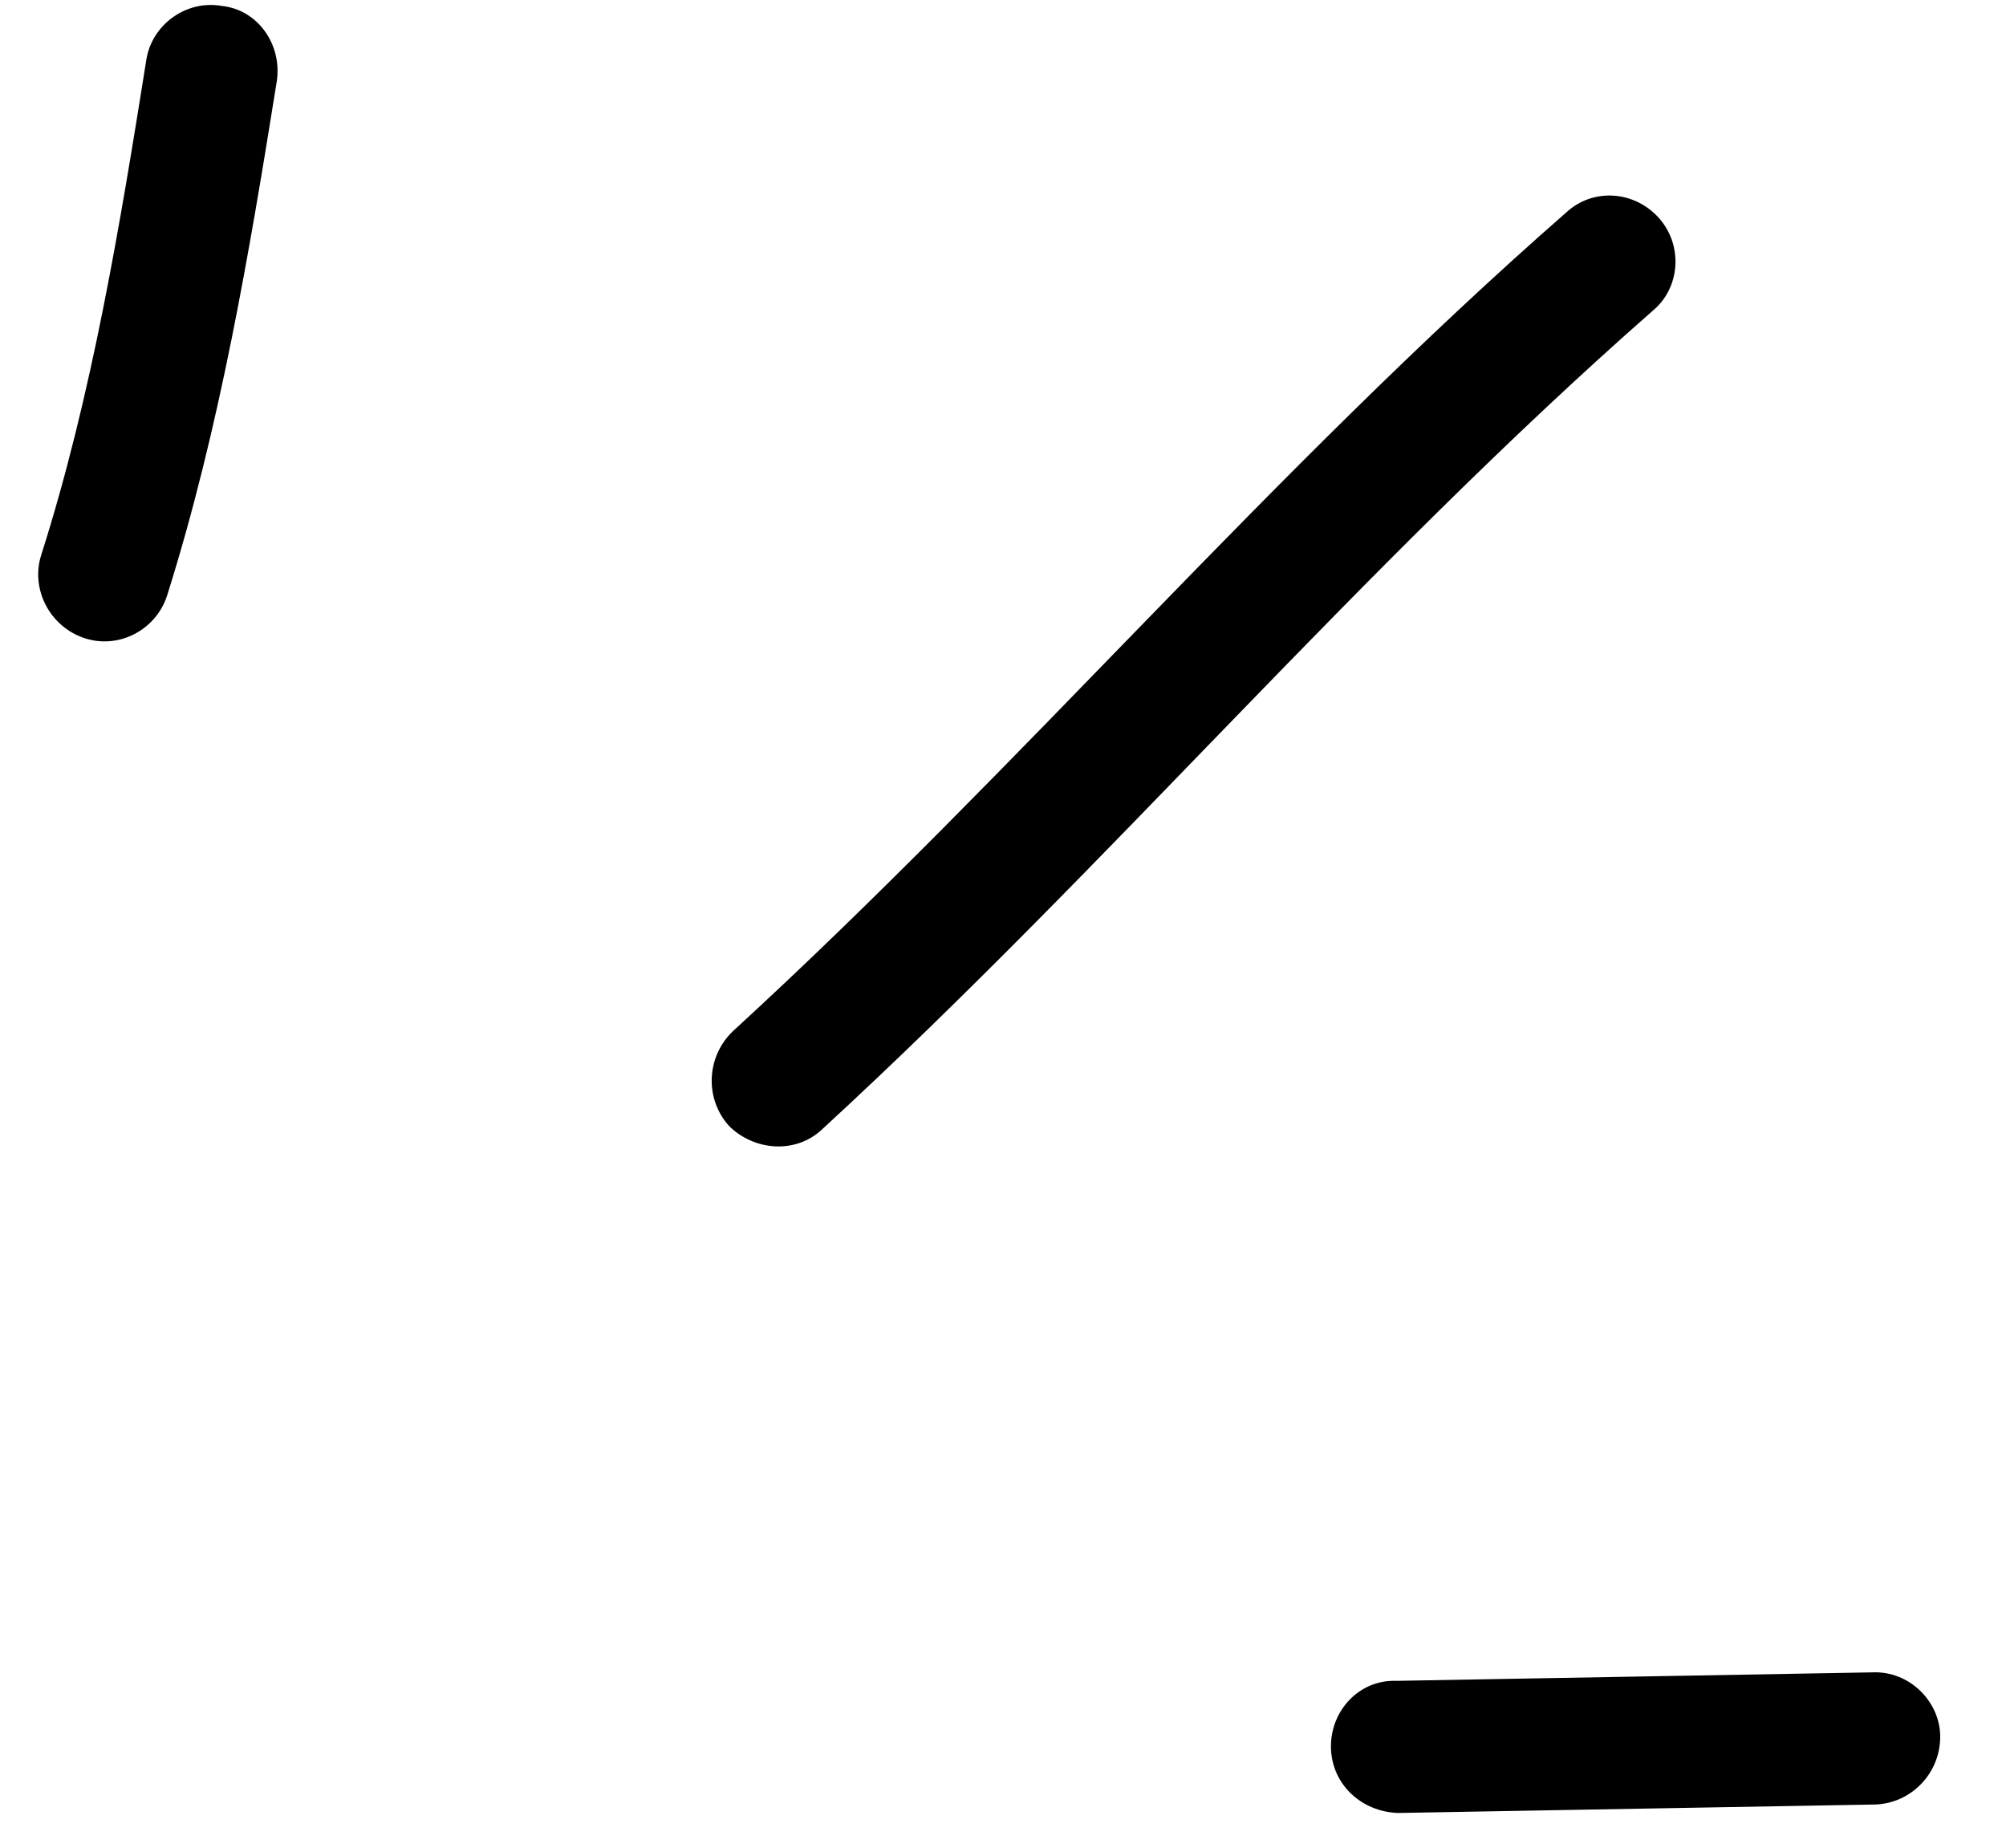 <svg width="76" height="70" viewBox="0 0 76 70" fill="none" xmlns="http://www.w3.org/2000/svg">
<path d="M6.328 22.571C8.327 16.232 9.447 9.564 10.484 3.094C10.703 1.7 9.774 0.37 8.41 0.226C7.048 -0.018 5.764 0.942 5.549 2.236C4.549 8.507 3.487 14.976 1.564 21.018C1.148 22.305 1.875 23.73 3.189 24.172C4.503 24.614 5.91 23.859 6.328 22.571Z" fill="black"/>
<path d="M31.158 42.774C41.993 32.815 51.517 21.513 62.627 11.763C63.663 10.896 63.768 9.298 62.859 8.269C61.95 7.239 60.37 7.089 59.331 8.056C48.189 17.805 38.636 29.106 27.77 39.064C26.755 40.032 26.689 41.63 27.625 42.661C28.563 43.591 30.143 43.742 31.158 42.774Z" fill="black"/>
<path d="M70.95 63.357C64.927 63.464 58.905 63.572 52.881 63.679C51.504 63.635 50.402 64.801 50.425 66.203C50.448 67.604 51.588 68.64 52.967 68.684C58.999 68.577 65.031 68.47 71.062 68.363C72.442 68.307 73.537 67.141 73.507 65.739C73.474 64.438 72.329 63.301 70.95 63.357Z" fill="black"/>
</svg>
